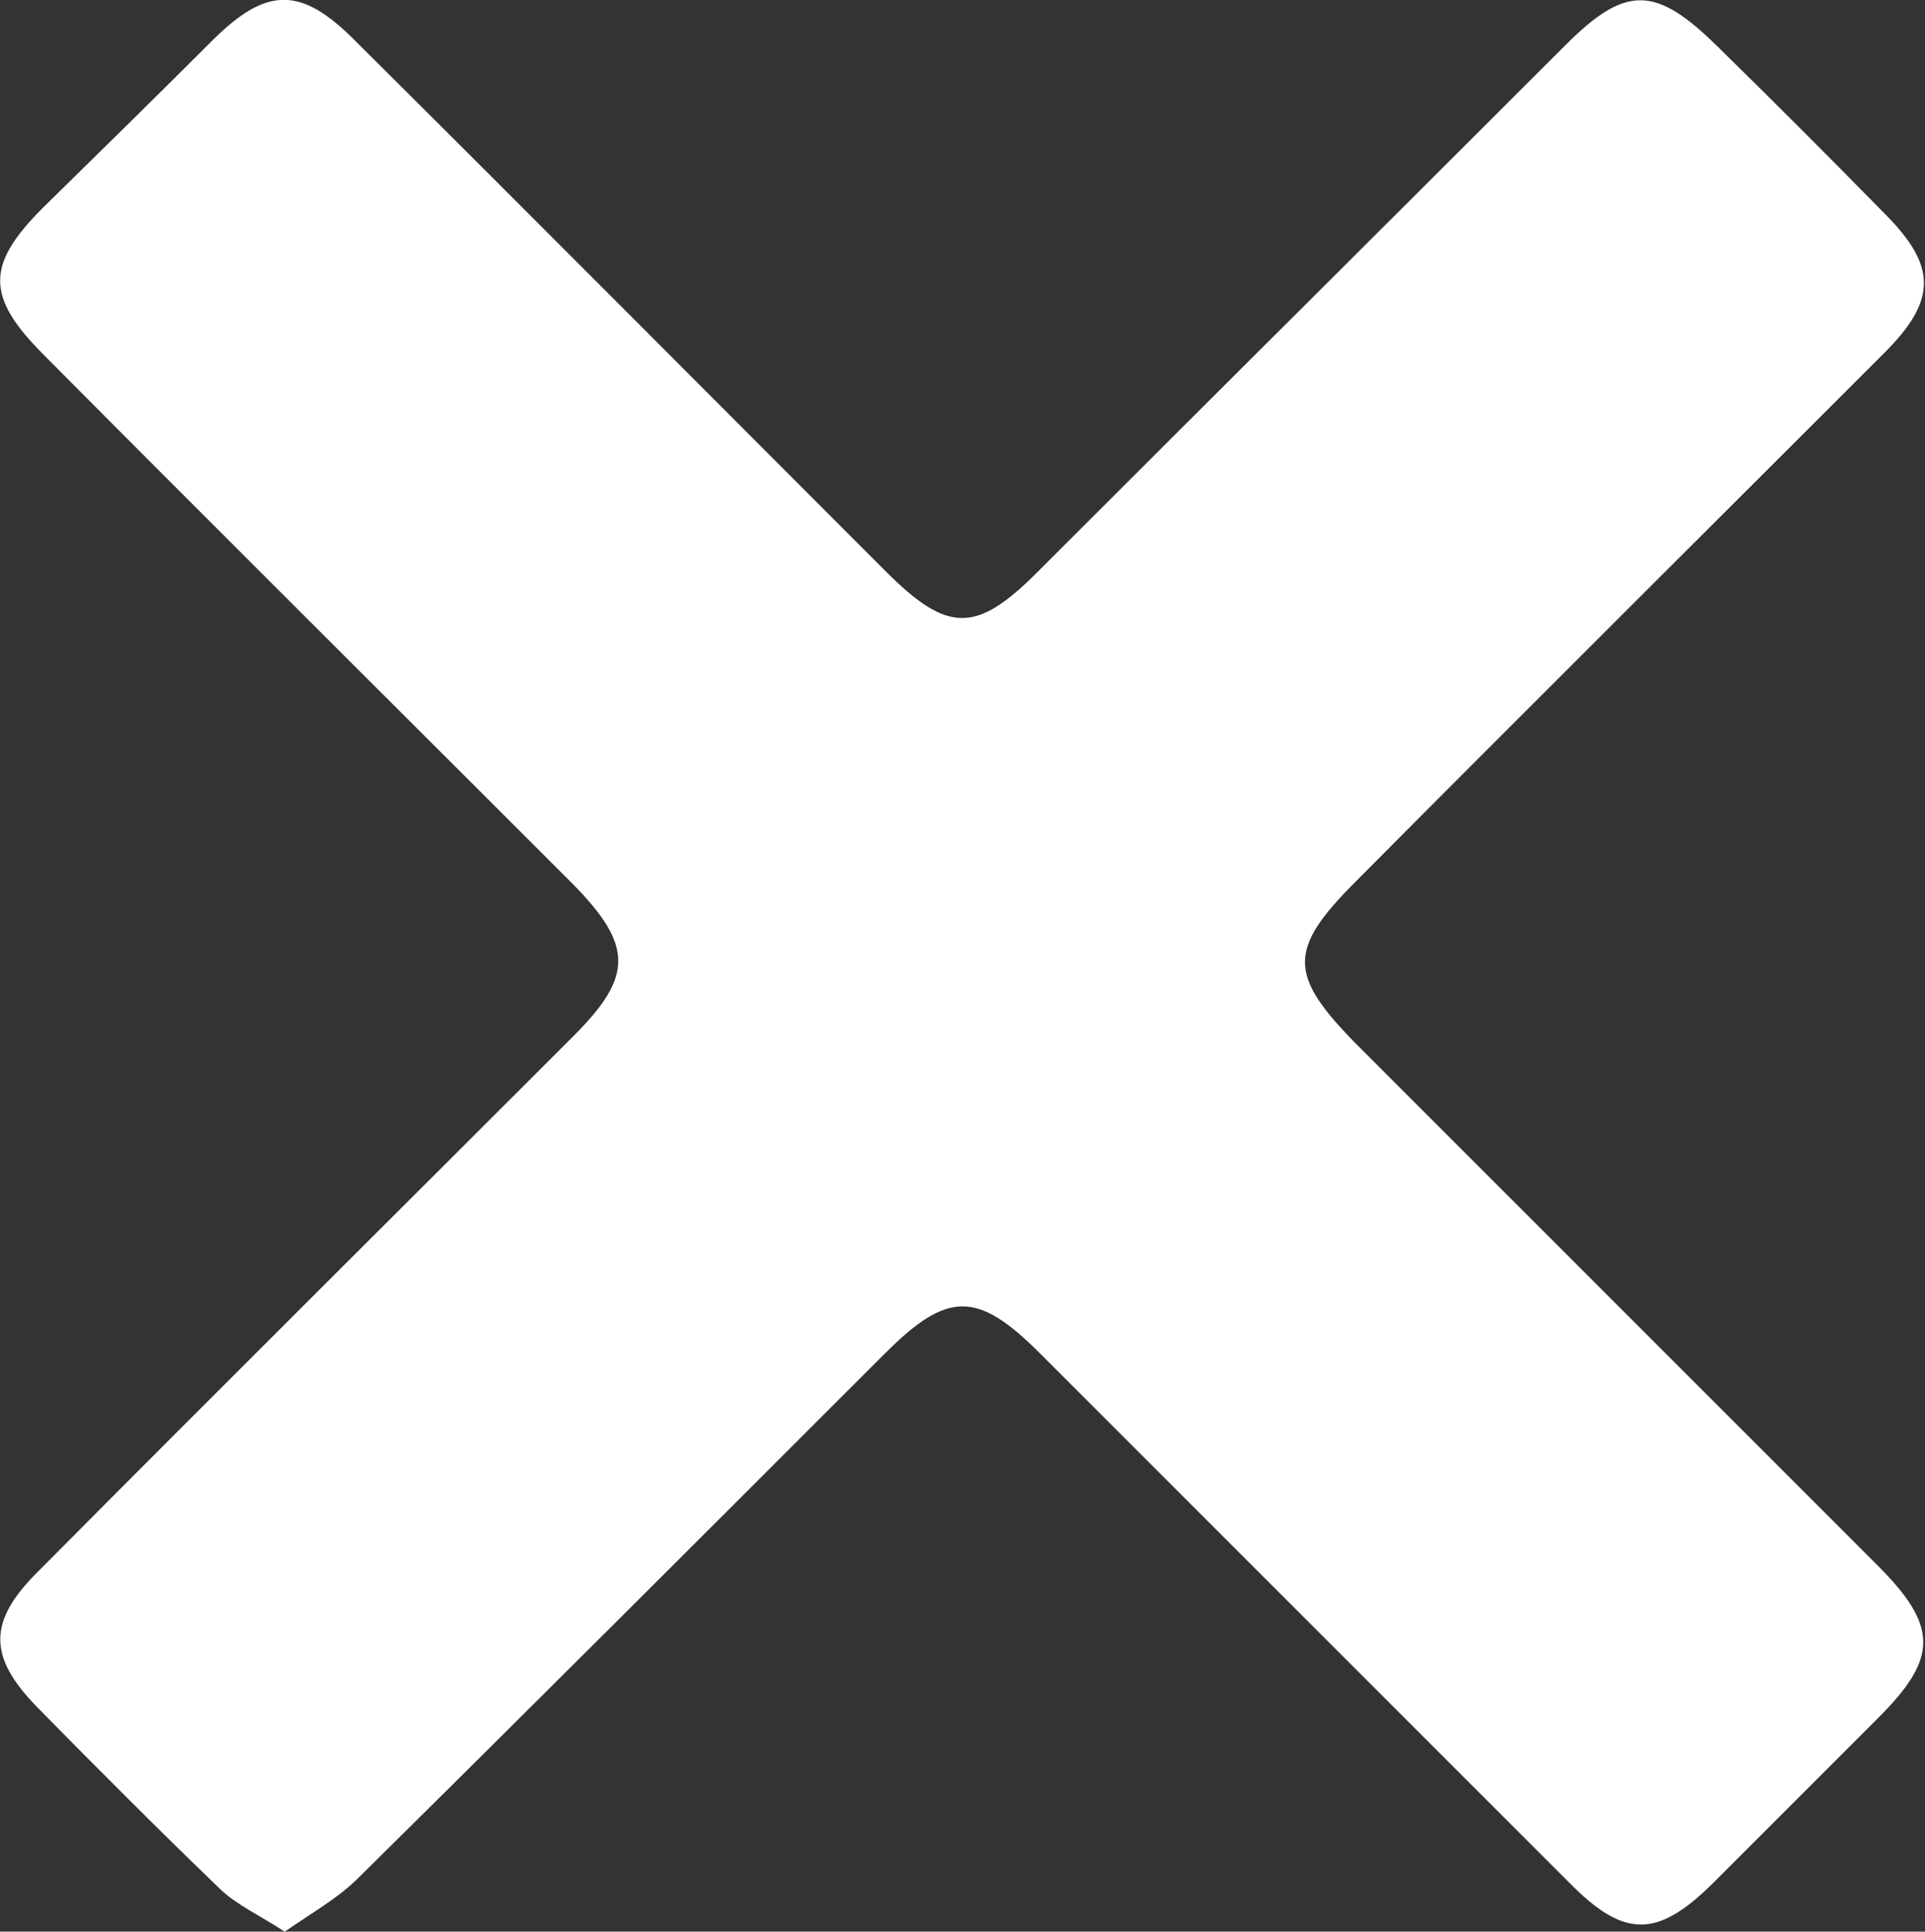 <?xml version="1.0" encoding="utf-8"?>
<!-- Generator: Adobe Illustrator 19.0.0, SVG Export Plug-In . SVG Version: 6.00 Build 0)  -->
<svg version="1.1" id="Слой_1" xmlns="http://www.w3.org/2000/svg" xmlns:xlink="http://www.w3.org/1999/xlink" x="0px" y="0px"
	 viewBox="0 0 175.1 175.7" style="enable-background:new 0 0 175.1 175.7;" xml:space="preserve">
<rect x="0" y="0" width="175.1" height="175.7" fill="#333333" stroke="none"/>
<style type="text/css">
	.st0{fill:#FFFFFF;}
</style>
<path class="st0" d="M25.9,175.7c-2.3-1.5-4.3-2.4-5.8-3.8c-5.6-5.4-11.2-11-16.7-16.6c-4.5-4.6-4.5-7.8,0-12.3
	c16.2-16.3,32.5-32.5,48.8-48.8c5.4-5.4,5.4-8.2-0.1-13.8c-16-16-32.1-32-48.1-48.1c-5.3-5.3-5.3-8.2-0.1-13.4
	C9.1,13.8,14.3,8.7,19.5,3.5c4.8-4.7,7.9-4.7,12.7,0.1c16.2,16.1,32.3,32.3,48.4,48.4c5.6,5.6,8.2,5.6,13.7,0.1
	c16-16,32.1-32,48.1-48c5.5-5.5,8.2-5.4,13.8,0.1c5.1,5,10.2,10.1,15.2,15.2c4.8,4.8,4.8,7.9,0,12.7c-16,16-32.1,32-48.1,48.1
	c-6.2,6.2-6.1,8.5,0.1,14.8c15.8,15.8,31.6,31.6,47.4,47.4c5.5,5.5,5.5,8.4,0.1,13.8c-5.1,5.1-10.1,10.1-15.2,15.2
	c-5,4.9-8,4.9-13-0.2c-16-16-32.1-32.1-48.1-48.1c-5.7-5.7-8.4-5.7-14.1,0c-16,16-32.1,32.1-48.2,48
	C30.5,172.8,28.2,174.1,25.9,175.7z"/>
</svg>

